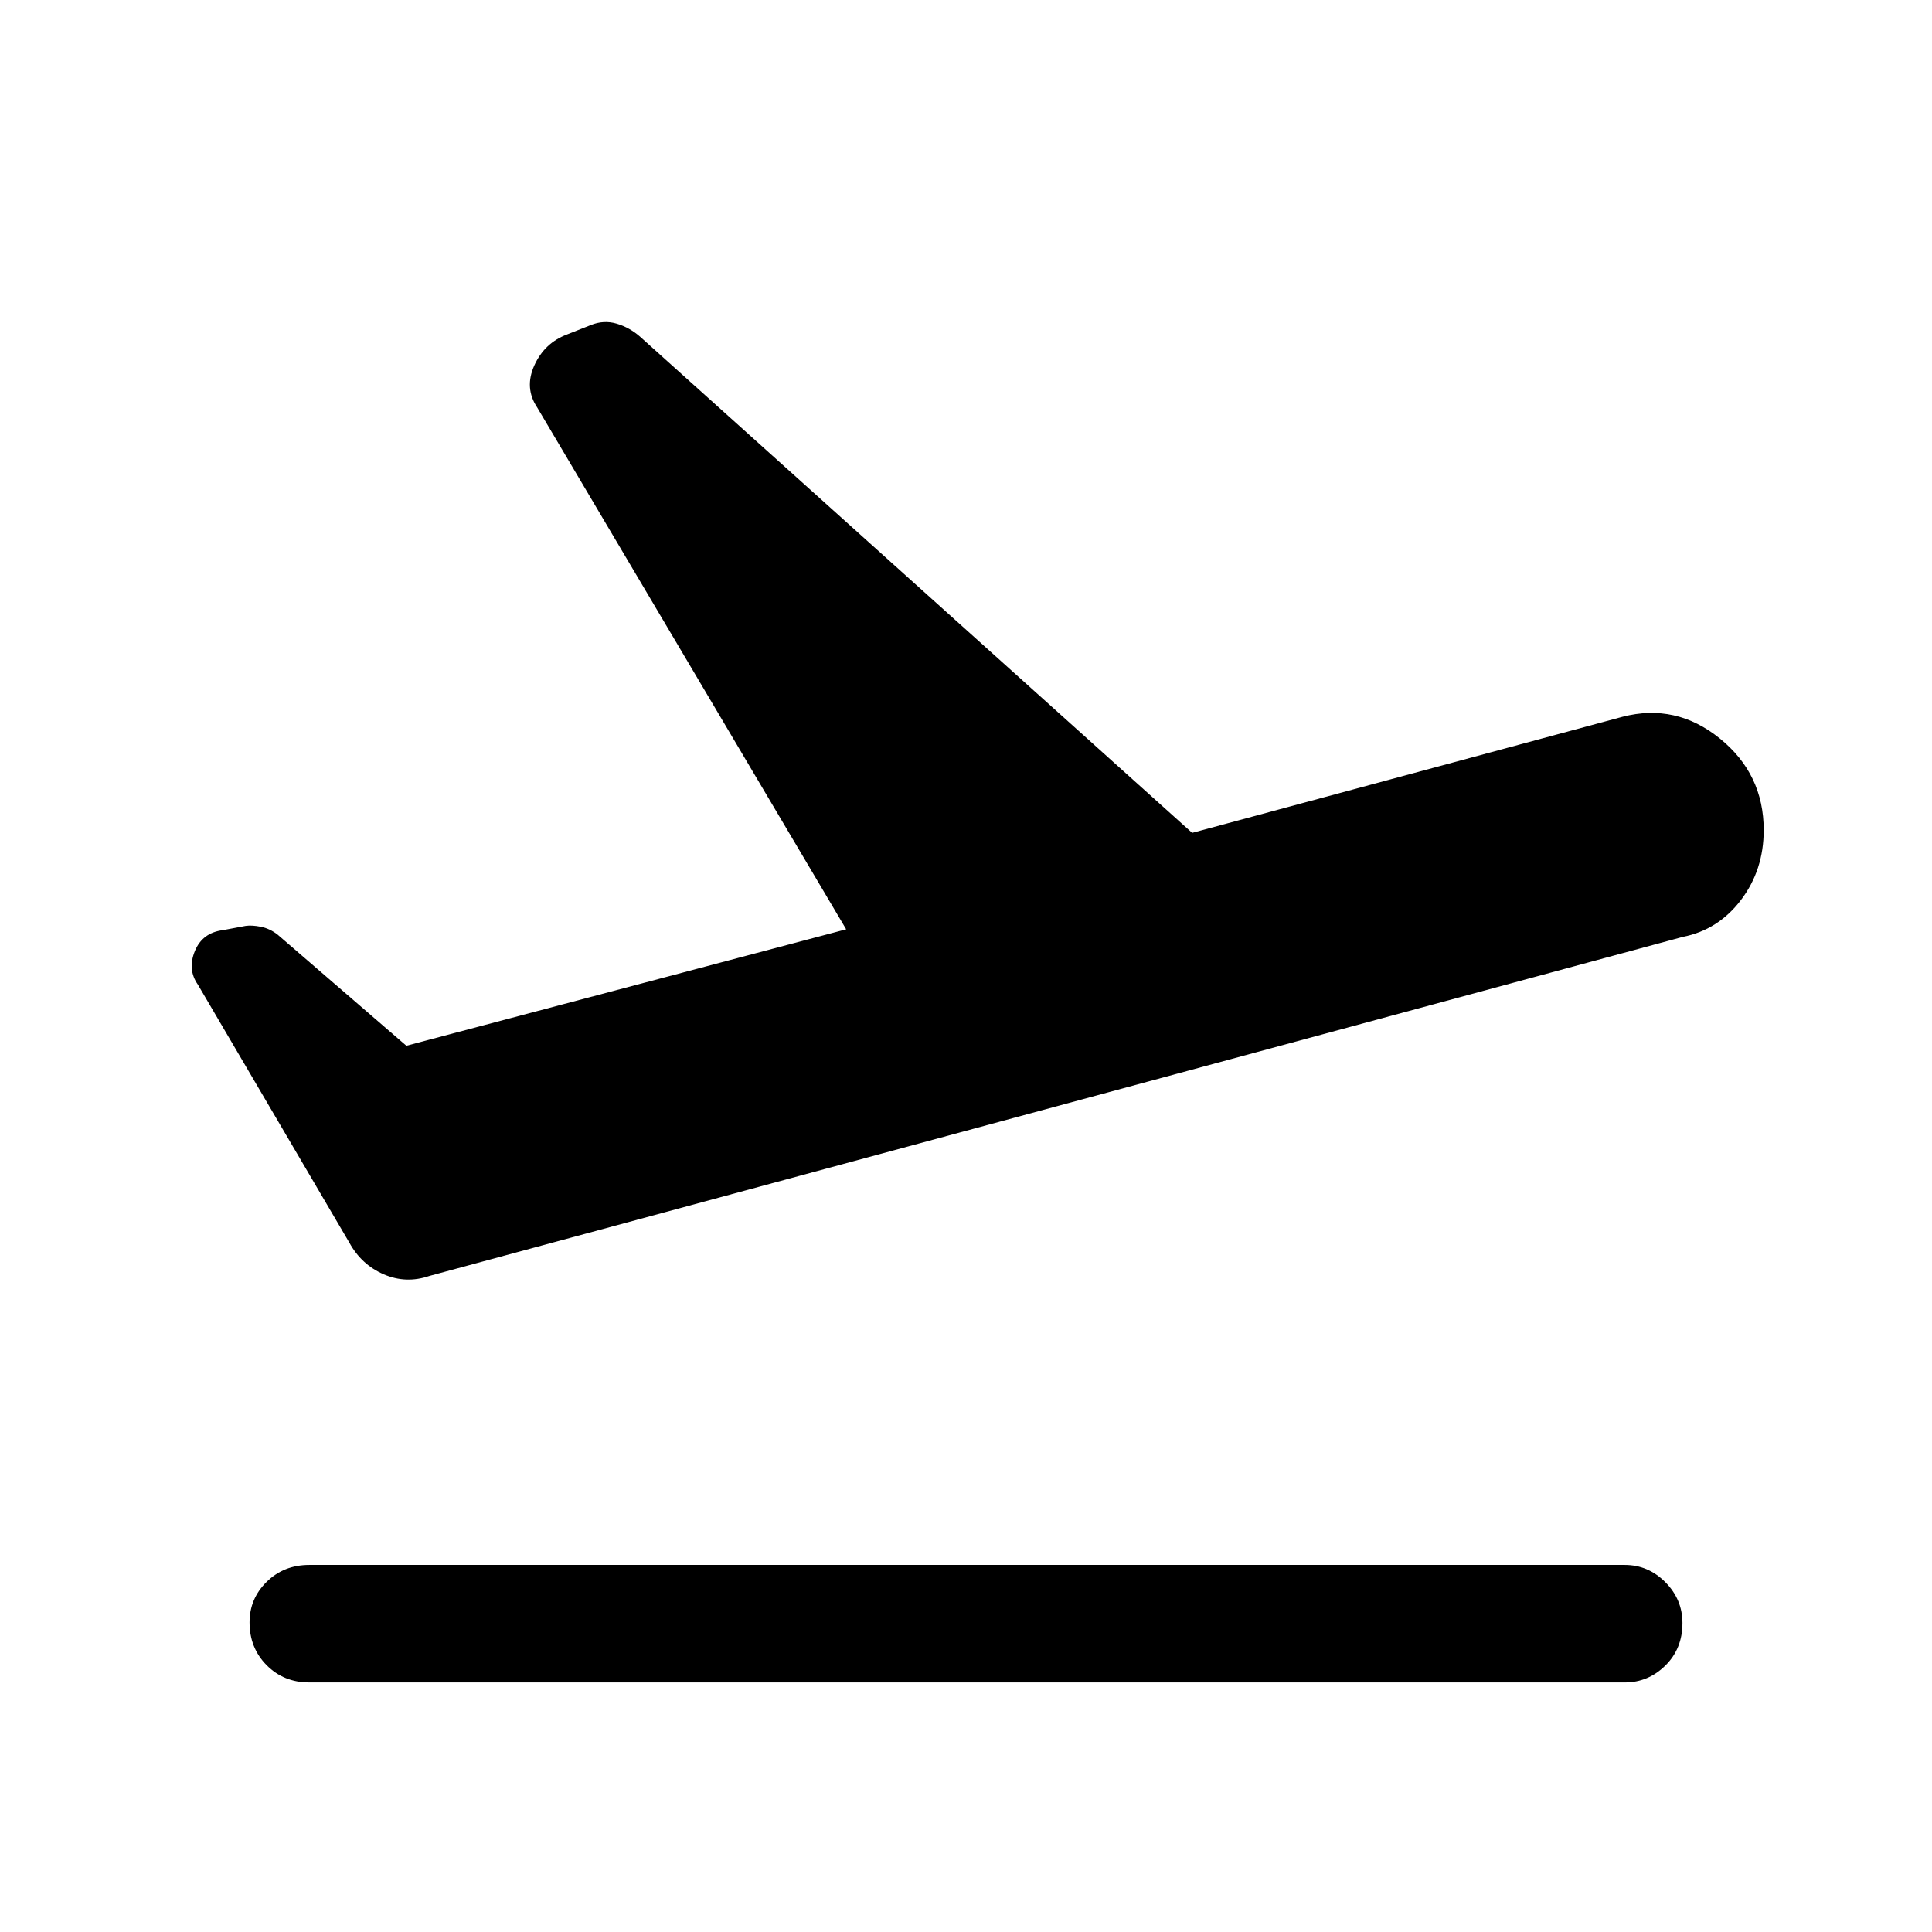 <svg xmlns="http://www.w3.org/2000/svg" height="48" viewBox="0 -960 960 960" width="48"><path d="M807.31-124H153.69q-12.67 0-21.18-8.56T124-153.87q0-11.75 8.51-20.13 8.51-8.39 21.18-8.39h653.62q11.67 0 20.18 8.56t8.51 20.31q0 12.75-8.51 21.13-8.51 8.39-20.18 8.39ZM201.92-440.38l218.54-57.85-153.54-259.31q-6.46-9.69-1.42-20.88t16.35-15.42l11.69-4.62q6.46-2.62 12.9-.71 6.44 1.91 11.71 6.56l274.23 246.46 213.85-57.69q26.54-6.85 48.35 10.8 21.8 17.64 21.8 45.5 0 19.86-11.3 34.74-11.3 14.88-28.93 18.34L213.39-326q-11.62 4-22.74-.81-11.11-4.81-17.11-15.81L98.31-470.77q-5.23-7.46-1.5-16.61 3.73-9.16 13.98-10.44l11.28-2.11q3.08-.45 7.53.43 4.45.87 8.4 3.96l63.92 55.16Z"/></svg>